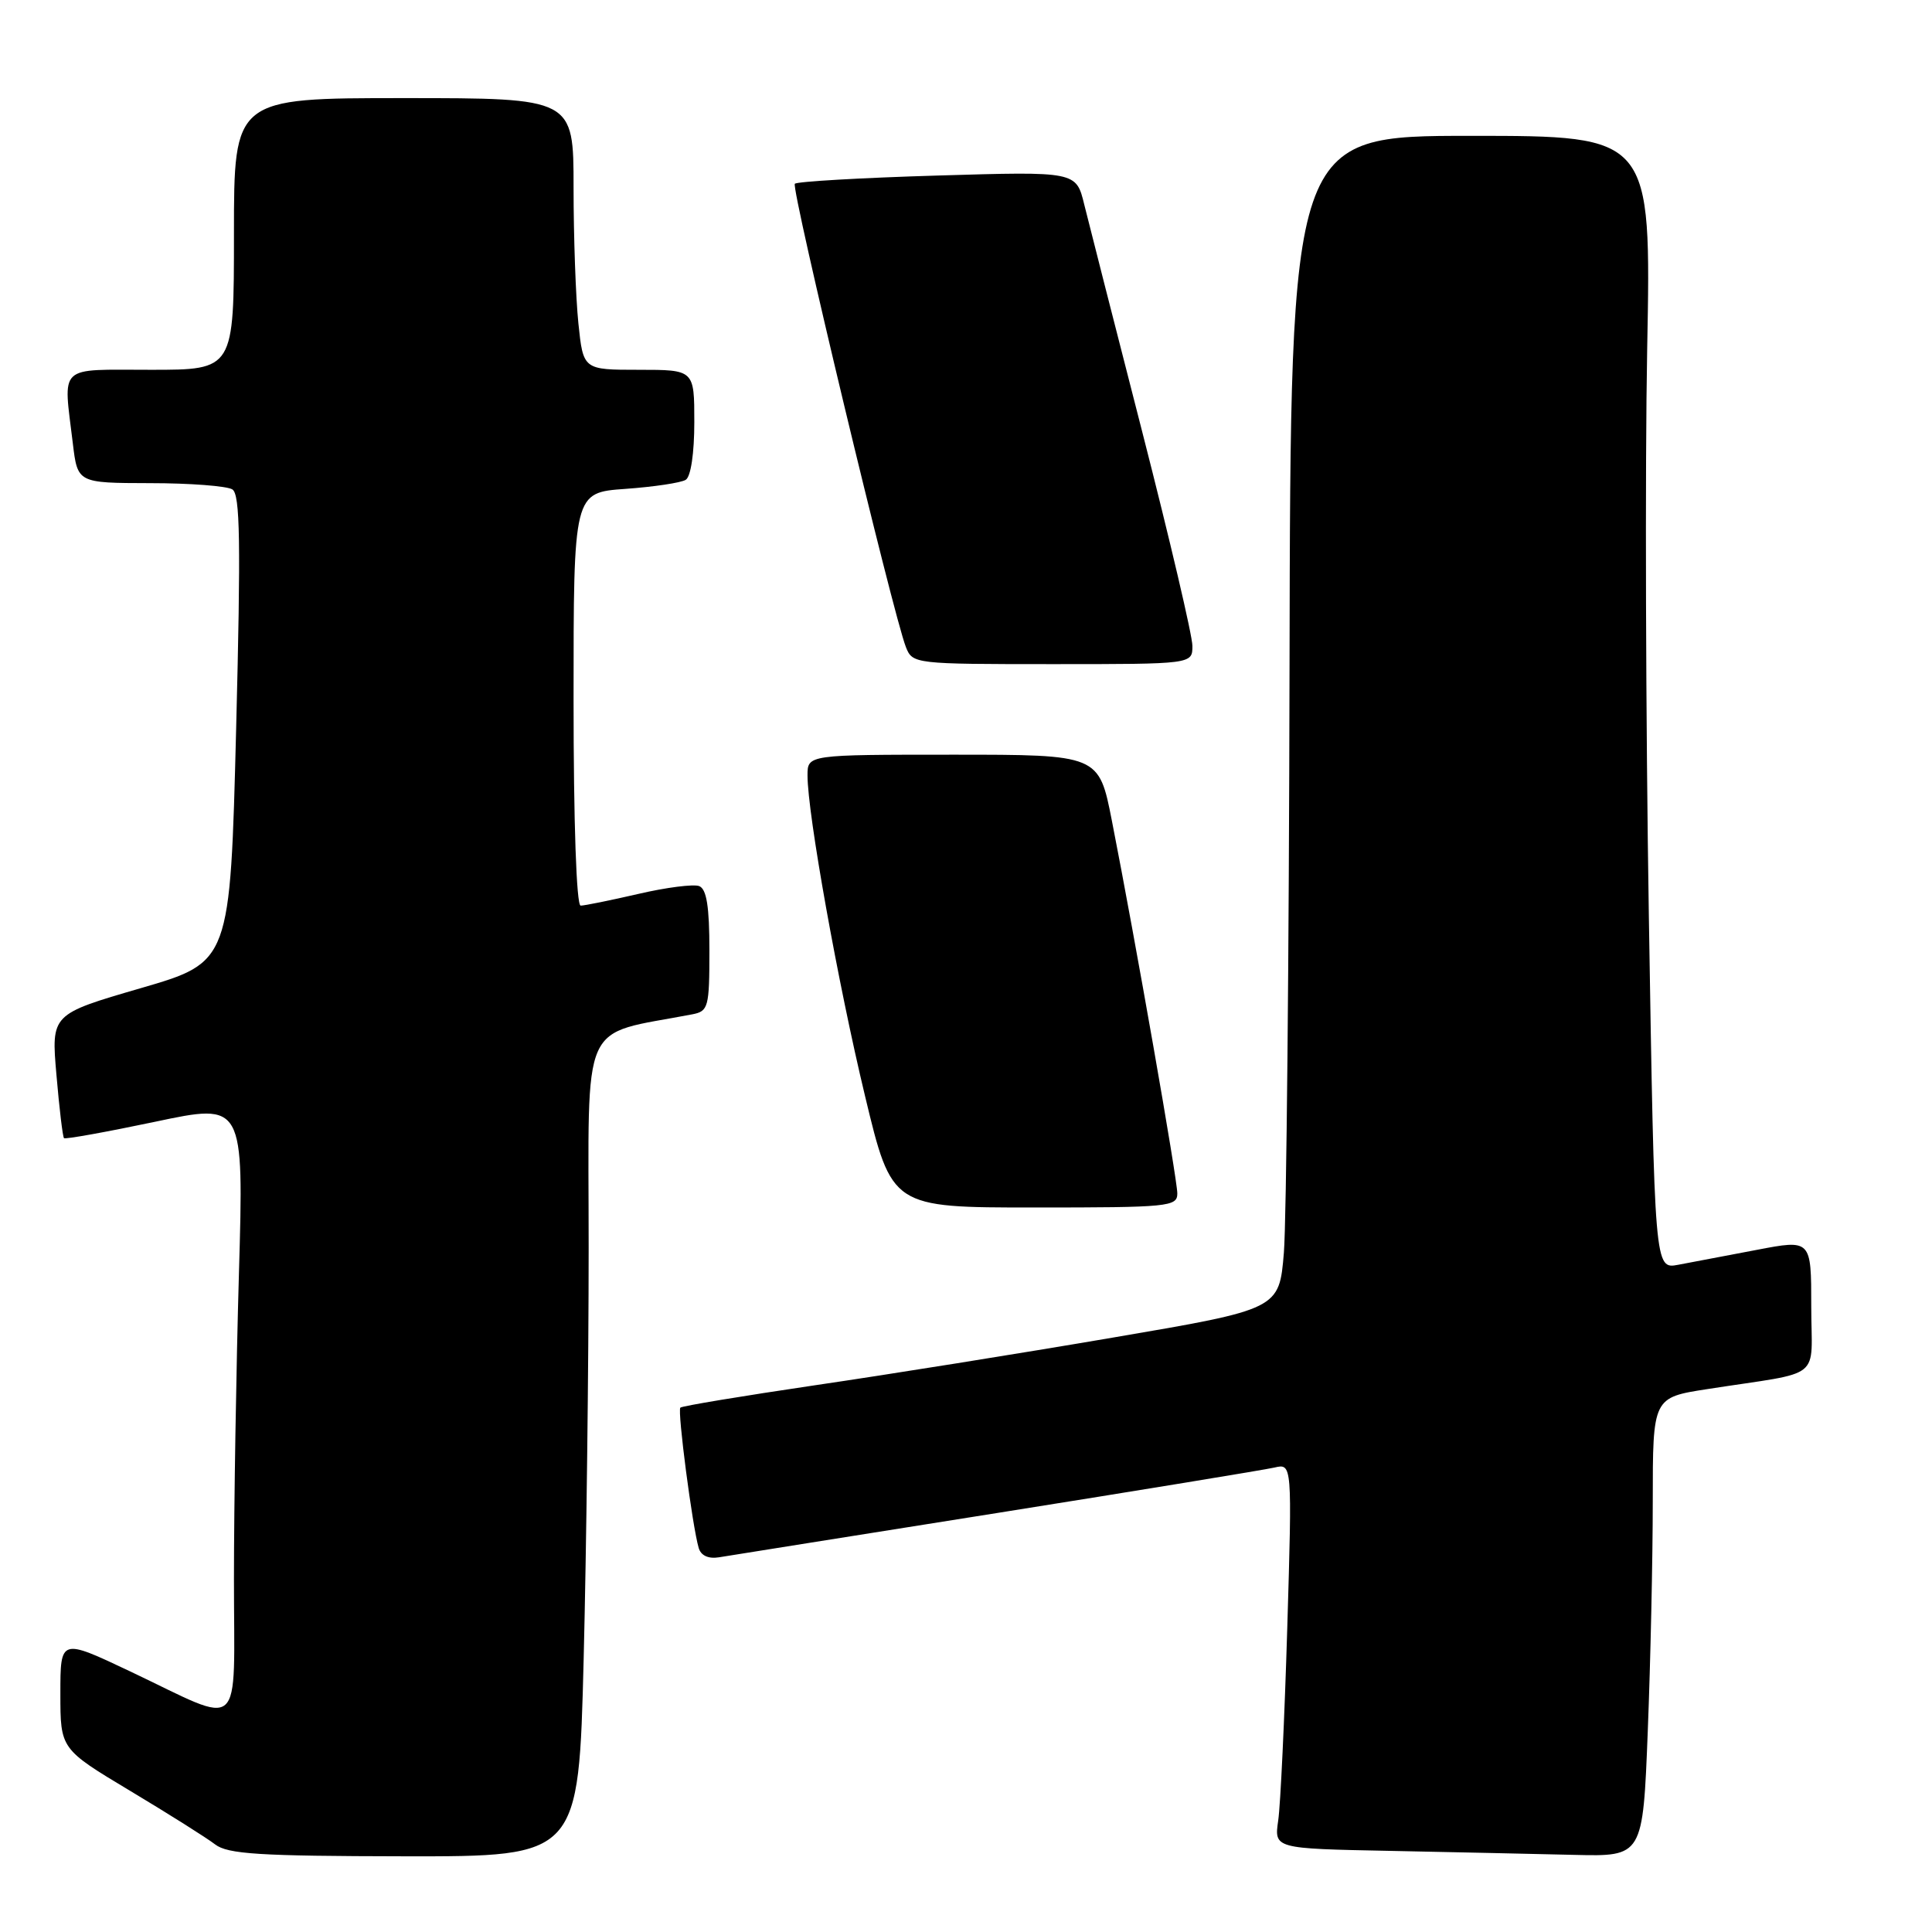 <?xml version="1.0" encoding="UTF-8" standalone="no"?>
<!DOCTYPE svg PUBLIC "-//W3C//DTD SVG 1.1//EN" "http://www.w3.org/Graphics/SVG/1.1/DTD/svg11.dtd" >
<svg xmlns="http://www.w3.org/2000/svg" xmlns:xlink="http://www.w3.org/1999/xlink" version="1.1" viewBox="0 0 256 256">
 <g >
 <path fill="currentColor"
d=" M 77.34 219.75 C 77.70 205.31 78.00 180.82 78.00 165.32 C 78.00 134.31 76.67 137.30 91.75 134.40 C 93.86 133.99 94.00 133.46 94.00 125.95 C 94.00 120.11 93.63 117.80 92.64 117.41 C 91.89 117.13 88.26 117.59 84.58 118.45 C 80.89 119.30 77.45 120.00 76.94 120.00 C 76.38 120.00 76.00 109.00 76.00 92.63 C 76.00 65.27 76.00 65.27 82.86 64.78 C 86.64 64.51 90.24 63.97 90.86 63.58 C 91.54 63.17 92.00 60.04 92.00 55.94 C 92.00 49.00 92.00 49.00 84.64 49.00 C 77.28 49.00 77.28 49.00 76.64 42.85 C 76.29 39.47 76.00 31.37 76.00 24.85 C 76.00 13.00 76.00 13.00 53.50 13.00 C 31.00 13.00 31.00 13.00 31.00 31.00 C 31.00 49.00 31.00 49.00 20.00 49.00 C 7.50 49.00 8.38 48.17 9.65 58.75 C 10.28 64.00 10.28 64.00 19.89 64.02 C 25.18 64.02 30.08 64.40 30.79 64.85 C 31.82 65.50 31.92 71.80 31.29 96.58 C 30.50 127.49 30.50 127.49 18.64 130.94 C 6.78 134.39 6.78 134.39 7.48 142.44 C 7.86 146.88 8.31 150.64 8.48 150.81 C 8.65 150.98 14.08 150.00 20.55 148.64 C 32.31 146.15 32.31 146.15 31.66 168.74 C 31.30 181.16 31.00 199.38 31.00 209.23 C 31.00 230.07 32.52 228.72 17.25 221.47 C 8.00 217.09 8.00 217.09 8.00 224.42 C 8.00 231.75 8.00 231.75 17.25 237.30 C 22.34 240.35 27.40 243.54 28.50 244.39 C 30.17 245.68 34.34 245.94 53.59 245.97 C 76.68 246.00 76.68 246.00 77.34 219.75 Z  M 218.34 229.34 C 218.70 220.18 219.00 206.49 219.00 198.93 C 219.00 185.18 219.00 185.18 226.25 184.06 C 241.86 181.63 240.00 183.12 240.00 173.07 C 240.00 164.23 240.00 164.23 232.75 165.62 C 228.76 166.38 224.09 167.26 222.37 167.59 C 219.24 168.18 219.24 168.18 218.48 121.34 C 218.07 95.58 217.97 61.79 218.26 46.25 C 218.80 18.00 218.80 18.00 194.90 18.00 C 171.00 18.00 171.00 18.00 170.87 88.25 C 170.80 126.89 170.46 161.87 170.12 165.99 C 169.50 173.48 169.50 173.48 147.50 177.23 C 135.40 179.30 117.64 182.14 108.02 183.55 C 98.41 184.97 90.37 186.30 90.15 186.52 C 89.74 186.92 91.74 202.26 92.58 205.11 C 92.87 206.12 93.86 206.58 95.27 206.35 C 96.50 206.15 113.03 203.51 132.00 200.50 C 150.97 197.48 167.56 194.76 168.86 194.46 C 171.22 193.91 171.22 193.91 170.57 215.70 C 170.21 227.69 169.67 239.18 169.37 241.22 C 168.83 244.95 168.83 244.95 184.17 245.25 C 192.60 245.42 203.59 245.66 208.59 245.78 C 217.69 246.00 217.69 246.00 218.34 229.34 Z  M 156.00 158.14 C 156.00 156.24 150.45 124.63 147.33 108.75 C 145.61 100.00 145.61 100.00 126.30 100.00 C 107.00 100.00 107.00 100.00 107.00 102.75 C 107.00 107.81 111.03 130.29 114.62 145.22 C 118.17 160.00 118.17 160.00 137.08 160.00 C 154.87 160.00 156.00 159.89 156.00 158.14 Z  M 158.00 85.58 C 158.00 84.25 155.02 71.54 151.38 57.33 C 147.73 43.12 144.27 29.52 143.67 27.11 C 142.60 22.71 142.60 22.71 124.23 23.26 C 114.13 23.56 105.62 24.05 105.32 24.35 C 104.78 24.89 118.34 81.44 120.04 85.75 C 120.92 87.97 121.18 88.00 139.47 88.00 C 158.00 88.00 158.00 88.00 158.00 85.58 Z "/>
</g>
</svg>